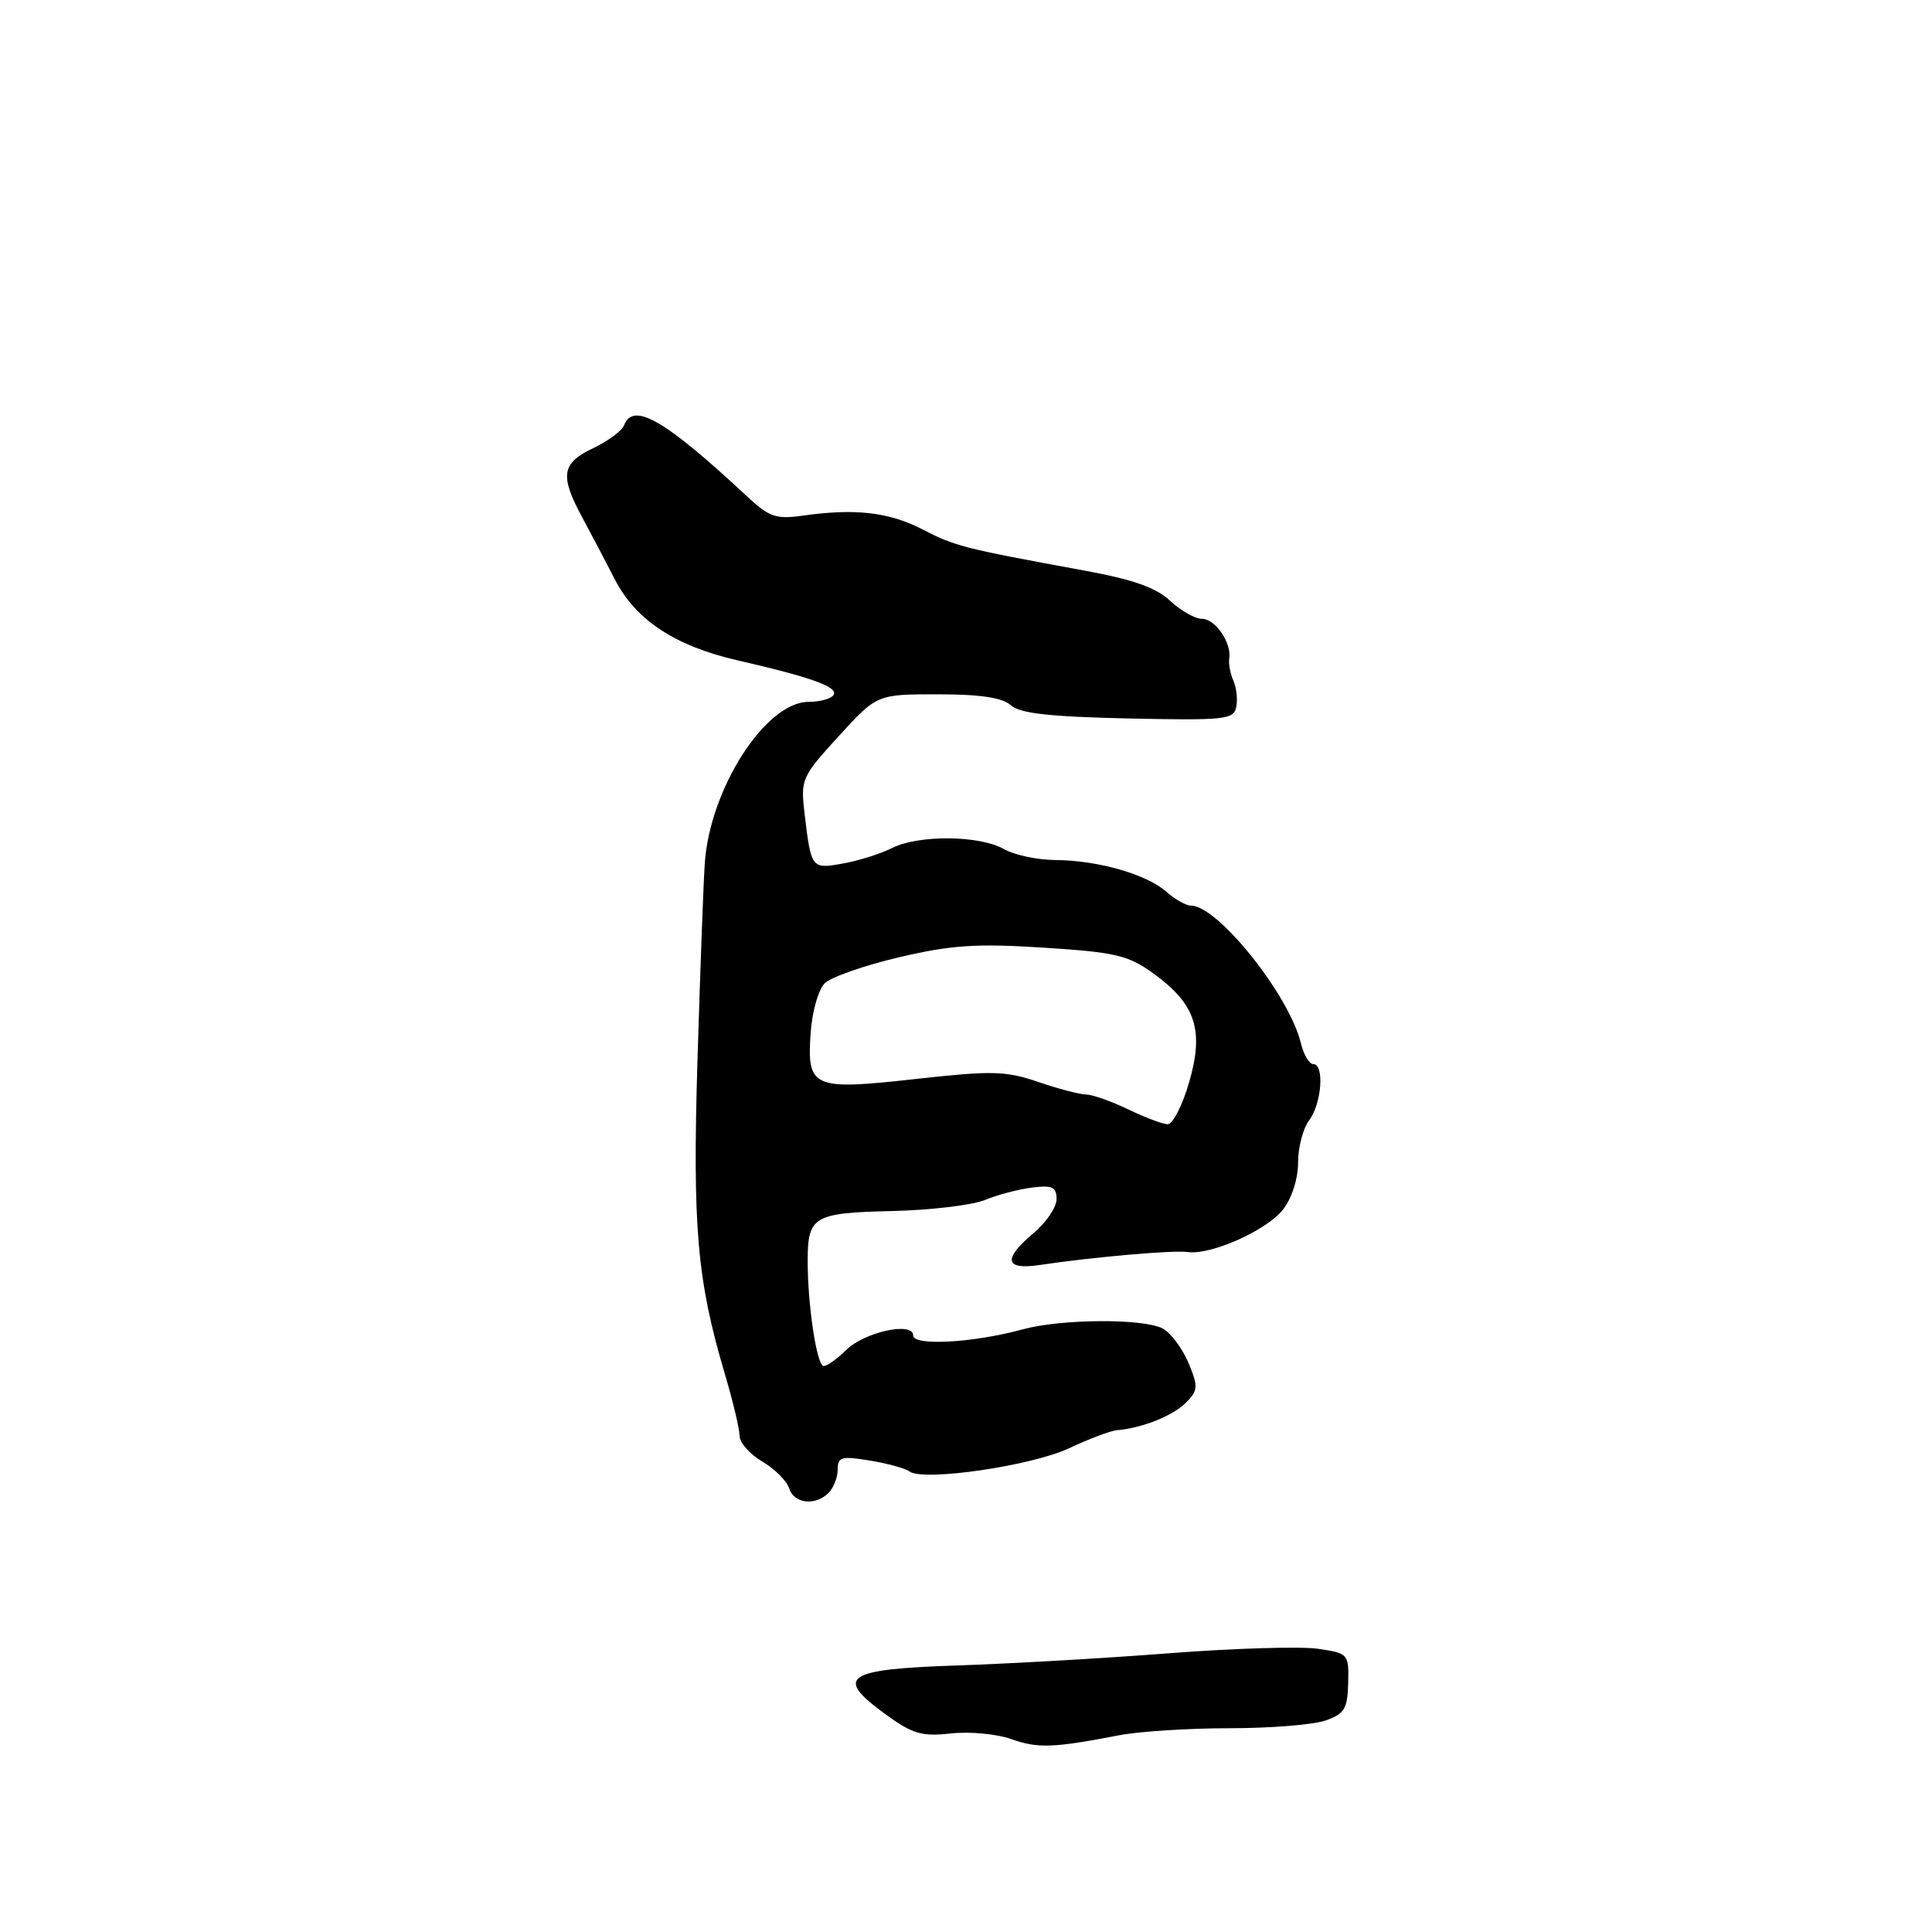 <?xml version="1.0" encoding="UTF-8" standalone="no"?>
<!DOCTYPE svg PUBLIC "-//W3C//DTD SVG 1.1//EN" "http://www.w3.org/Graphics/SVG/1.1/DTD/svg11.dtd" >
<svg xmlns="http://www.w3.org/2000/svg" xmlns:xlink="http://www.w3.org/1999/xlink" version="1.1" viewBox="0 0 256 256">
 <g >
 <path fill="currentColor"
d=" M 148.30 229.93 C 150.94 229.42 157.51 229.00 162.90 229.00 C 168.29 229.00 174.01 228.54 175.62 227.98 C 178.15 227.10 178.55 226.44 178.64 223.03 C 178.74 219.15 178.67 219.07 174.62 218.47 C 172.35 218.14 163.53 218.40 155.00 219.06 C 146.47 219.72 133.80 220.45 126.84 220.68 C 111.98 221.18 110.51 222.17 117.28 227.11 C 120.91 229.76 122.12 230.12 126.00 229.69 C 128.47 229.42 132.07 229.75 134.00 230.44 C 137.53 231.69 139.54 231.62 148.30 229.93 Z  M 109.80 197.80 C 110.46 197.14 111.00 195.75 111.00 194.71 C 111.00 193.05 111.50 192.91 115.25 193.53 C 117.59 193.91 119.95 194.56 120.50 194.97 C 122.33 196.33 136.66 194.25 141.65 191.90 C 144.32 190.65 147.18 189.57 148.00 189.51 C 151.29 189.24 155.38 187.62 157.11 185.89 C 158.77 184.23 158.80 183.77 157.47 180.57 C 156.66 178.65 155.13 176.61 154.07 176.04 C 151.54 174.68 140.59 174.75 135.50 176.15 C 129.01 177.93 121.00 178.38 121.00 176.96 C 121.00 175.07 114.50 176.50 112.08 178.92 C 110.93 180.07 109.61 181.00 109.14 181.00 C 108.23 181.00 107.01 172.93 107.02 167.00 C 107.04 161.17 107.81 160.71 118.16 160.47 C 123.30 160.35 128.85 159.69 130.50 159.01 C 132.15 158.32 134.96 157.58 136.75 157.36 C 139.44 157.02 140.00 157.29 140.00 158.89 C 140.00 159.95 138.65 161.96 137.00 163.35 C 132.85 166.84 133.11 168.31 137.75 167.62 C 144.92 166.55 155.51 165.63 157.38 165.90 C 160.43 166.34 167.81 163.05 169.99 160.29 C 171.17 158.78 172.00 156.22 172.00 154.06 C 172.00 152.04 172.66 149.51 173.47 148.44 C 175.13 146.25 175.52 141.00 174.02 141.00 C 173.48 141.00 172.74 139.76 172.38 138.25 C 170.85 131.88 161.37 120.00 157.81 120.00 C 157.16 120.00 155.70 119.18 154.56 118.17 C 151.94 115.85 145.53 114.01 139.88 113.96 C 137.47 113.95 134.38 113.29 133.00 112.50 C 129.80 110.67 121.69 110.60 118.20 112.37 C 116.72 113.12 113.81 114.04 111.74 114.41 C 107.52 115.18 107.48 115.13 106.61 107.80 C 106.07 103.25 106.22 102.93 111.13 97.55 C 116.20 92.00 116.20 92.00 124.27 92.00 C 129.91 92.00 132.82 92.44 133.94 93.45 C 135.13 94.53 139.06 94.97 149.49 95.20 C 162.29 95.47 163.47 95.35 163.81 93.69 C 164.01 92.70 163.84 91.12 163.43 90.19 C 163.02 89.26 162.77 87.94 162.88 87.26 C 163.22 85.18 161.03 82.00 159.27 82.00 C 158.36 82.00 156.46 80.92 155.05 79.61 C 153.18 77.85 150.10 76.77 143.50 75.57 C 127.66 72.66 126.57 72.39 122.24 70.15 C 117.81 67.86 113.32 67.34 106.42 68.32 C 102.81 68.83 101.94 68.53 98.92 65.71 C 88.11 55.64 83.90 53.21 82.70 56.34 C 82.42 57.08 80.57 58.45 78.59 59.39 C 74.41 61.37 74.15 63.01 77.14 68.54 C 78.32 70.72 80.25 74.39 81.43 76.70 C 84.21 82.15 89.41 85.59 97.77 87.51 C 107.49 89.73 111.10 91.04 110.45 92.08 C 110.14 92.59 108.65 93.00 107.14 93.00 C 101.43 93.00 94.01 104.59 93.38 114.50 C 93.20 117.25 92.77 128.95 92.42 140.50 C 91.75 162.58 92.36 169.64 96.05 182.07 C 97.12 185.68 98.00 189.37 98.00 190.26 C 98.00 191.16 99.35 192.68 101.00 193.66 C 102.65 194.63 104.26 196.24 104.57 197.22 C 105.22 199.26 108.03 199.57 109.80 197.80 Z  M 149.50 147.00 C 147.30 145.94 144.79 145.05 143.93 145.03 C 143.06 145.02 140.18 144.26 137.53 143.35 C 133.24 141.89 131.43 141.85 121.35 142.97 C 107.63 144.50 106.90 144.18 107.42 136.81 C 107.61 134.06 108.44 131.13 109.27 130.30 C 110.10 129.47 114.54 127.92 119.14 126.84 C 126.05 125.22 129.37 125.00 138.28 125.57 C 147.87 126.18 149.48 126.57 152.86 129.01 C 158.45 133.06 159.57 136.51 157.56 143.43 C 156.67 146.49 155.39 148.98 154.72 148.97 C 154.05 148.95 151.70 148.06 149.50 147.00 Z "/>
</g>
</svg>